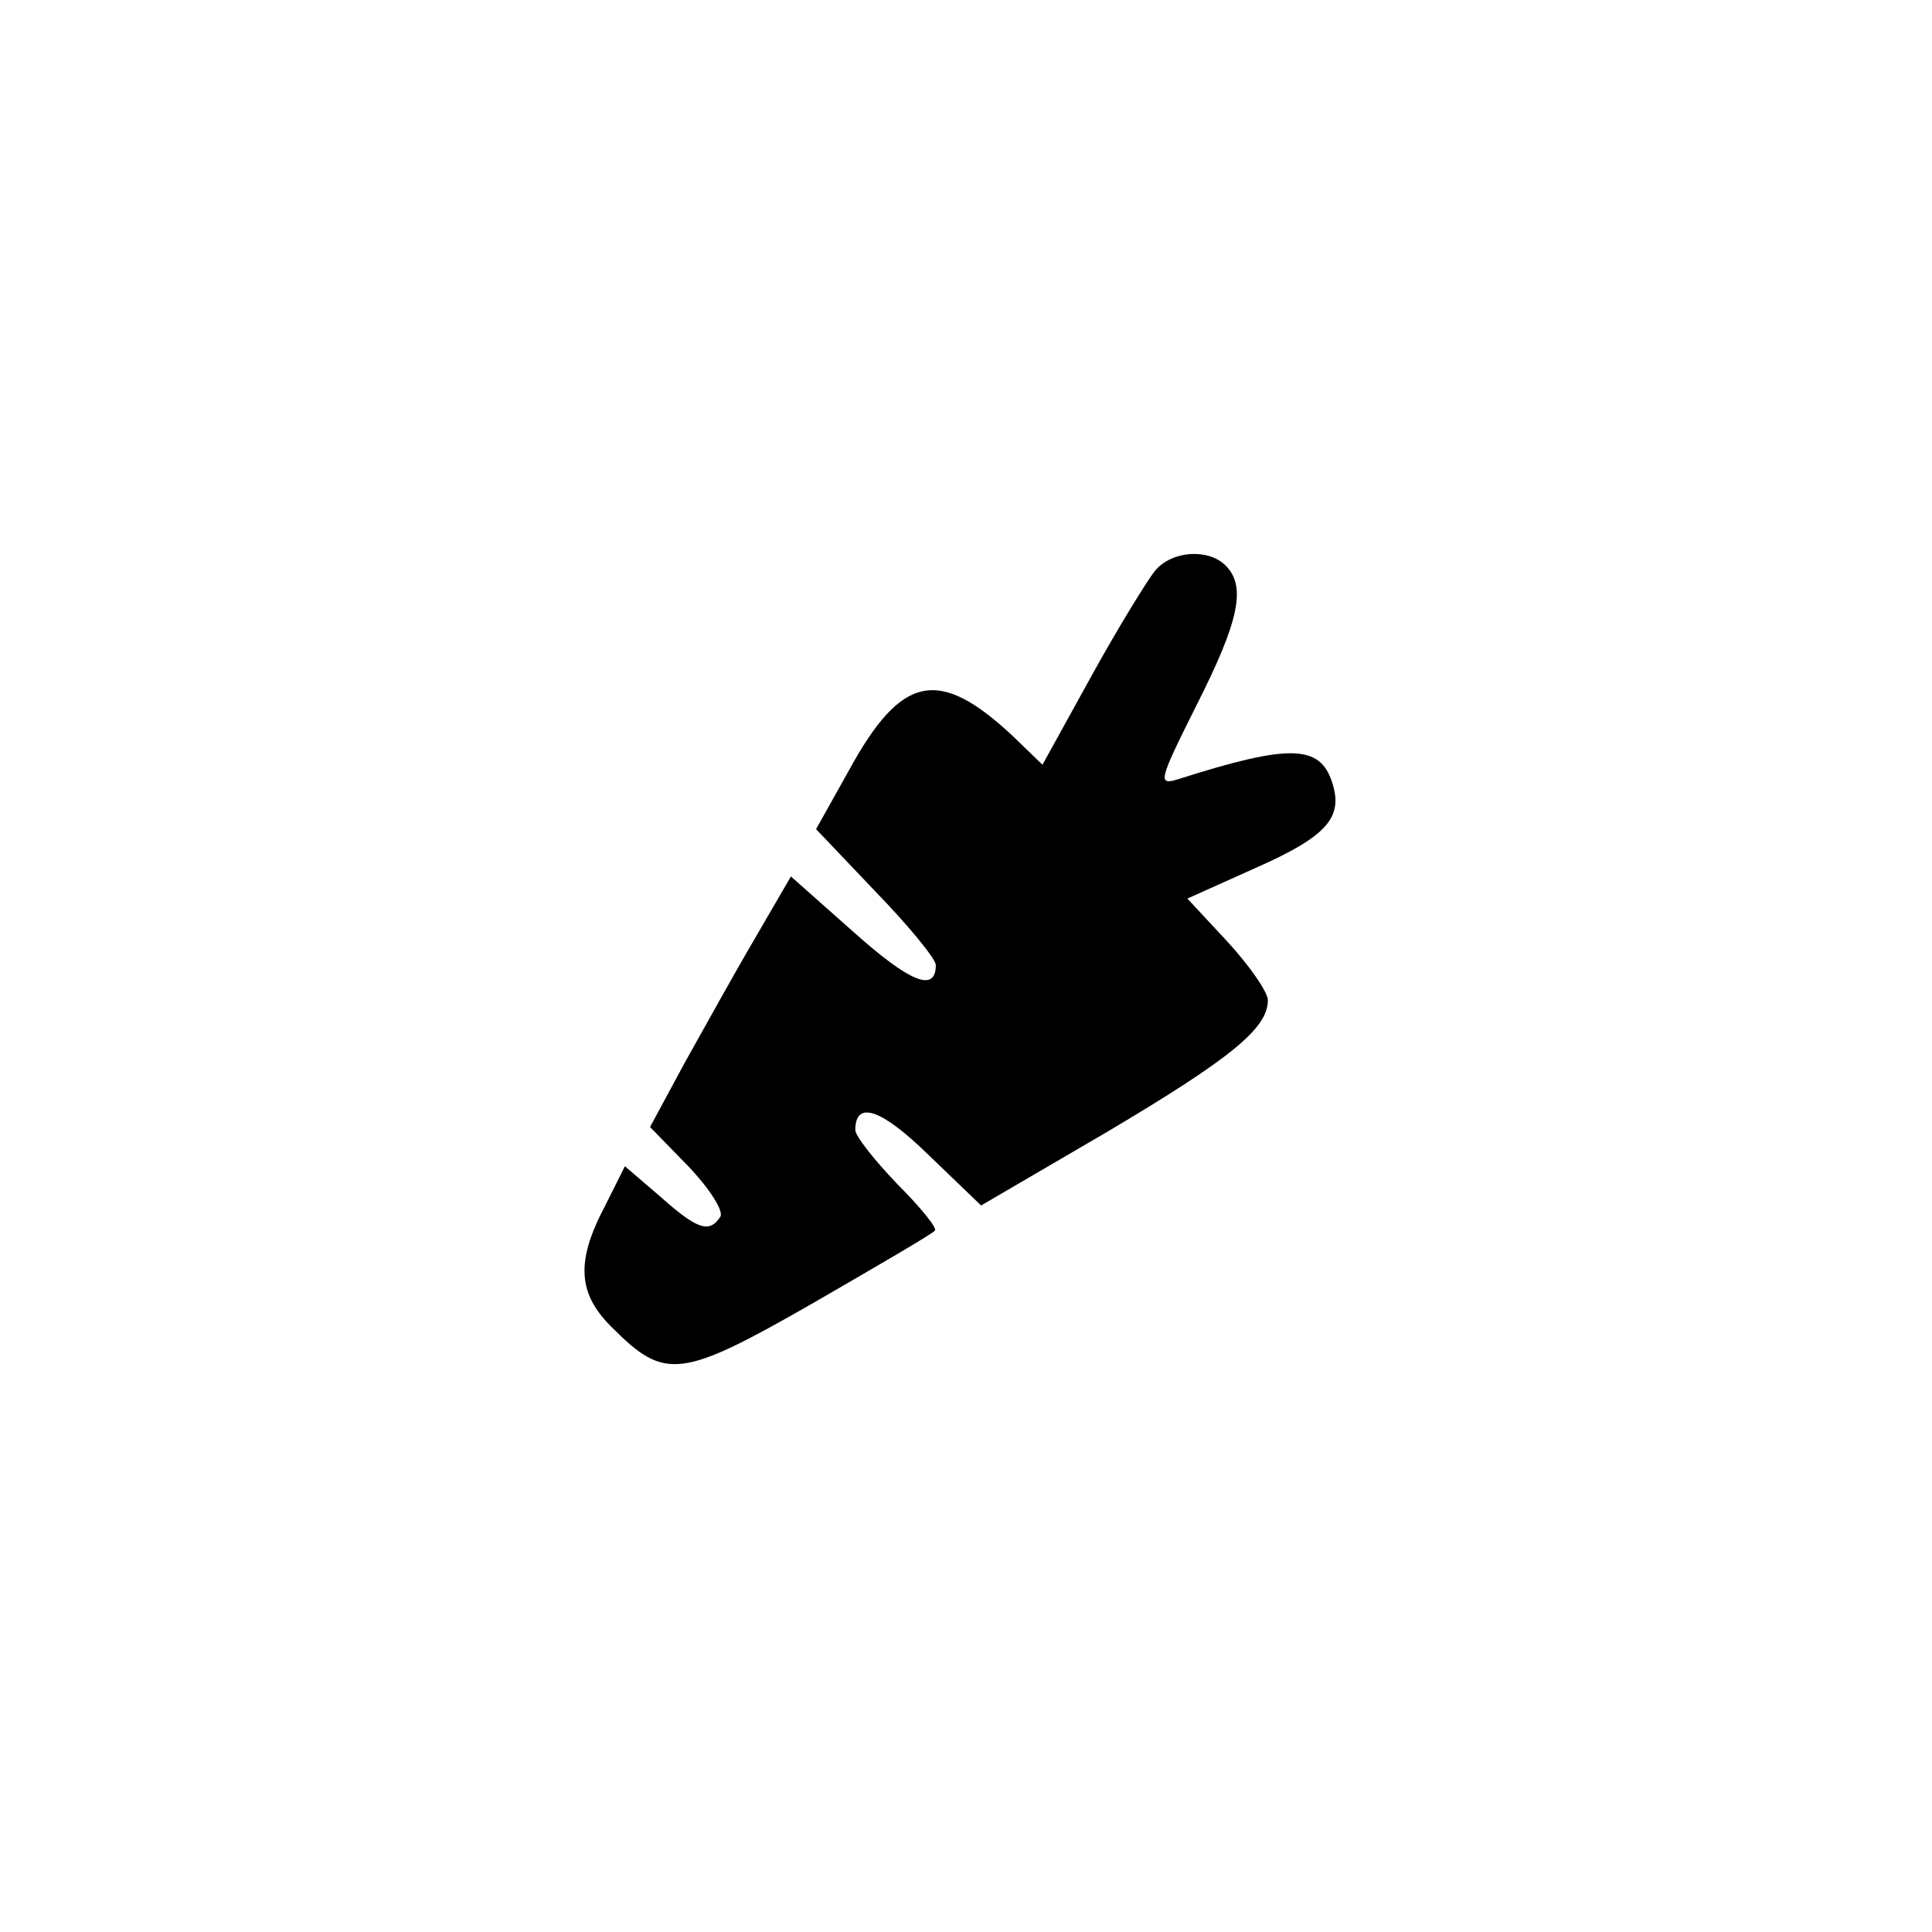 <?xml version="1.0" standalone="no"?>
<!DOCTYPE svg PUBLIC "-//W3C//DTD SVG 20010904//EN"
 "http://www.w3.org/TR/2001/REC-SVG-20010904/DTD/svg10.dtd">
<svg version="1.0" xmlns="http://www.w3.org/2000/svg"
 width="192pt" height="192pt" viewBox="0 0 192 192"
 preserveAspectRatio="xMidYMid meet">
<g transform="translate(0,192) scale(0.1,-0.1)"
fill="#000000" stroke="none">
811 c445 -92 729 -532 635 -987 -62 -301 -295 -546 -601 -630 -91 -26 -329
-26 -420 0 -291 80 -516 305 -596 596 -26 91 -26 329 0 420 120 433 542 692
982 601z"/>
<path d="M1148 1353 c-8 -10 -37 -57 -64 -106 l-48 -87 -30 29 c-73 68 -110
61 -162 -34 l-33 -59 59 -62 c33 -34 60 -67 60 -73 0 -28 -26 -17 -82 33 l-62
55 -36 -62 c-20 -34 -51 -90 -70 -124 l-34 -63 38 -39 c21 -22 35 -44 32 -50
-11 -17 -23 -13 -60 20 l-35 30 -20 -40 c-29 -55 -27 -87 8 -121 52 -52 68
-50 199 25 64 37 119 69 121 72 3 2 -14 23 -37 46 -23 24 -42 48 -42 54 0 30
26 21 73 -25 l52 -50 125 73 c123 73 160 103 160 131 0 8 -18 34 -40 58 l-40
43 69 31 c70 31 86 50 75 84 -12 38 -42 39 -152 4 -22 -7 -21 -3 17 73 42 83
50 118 29 139 -17 17 -53 15 -70 -5z"/>
</g>
</svg>
